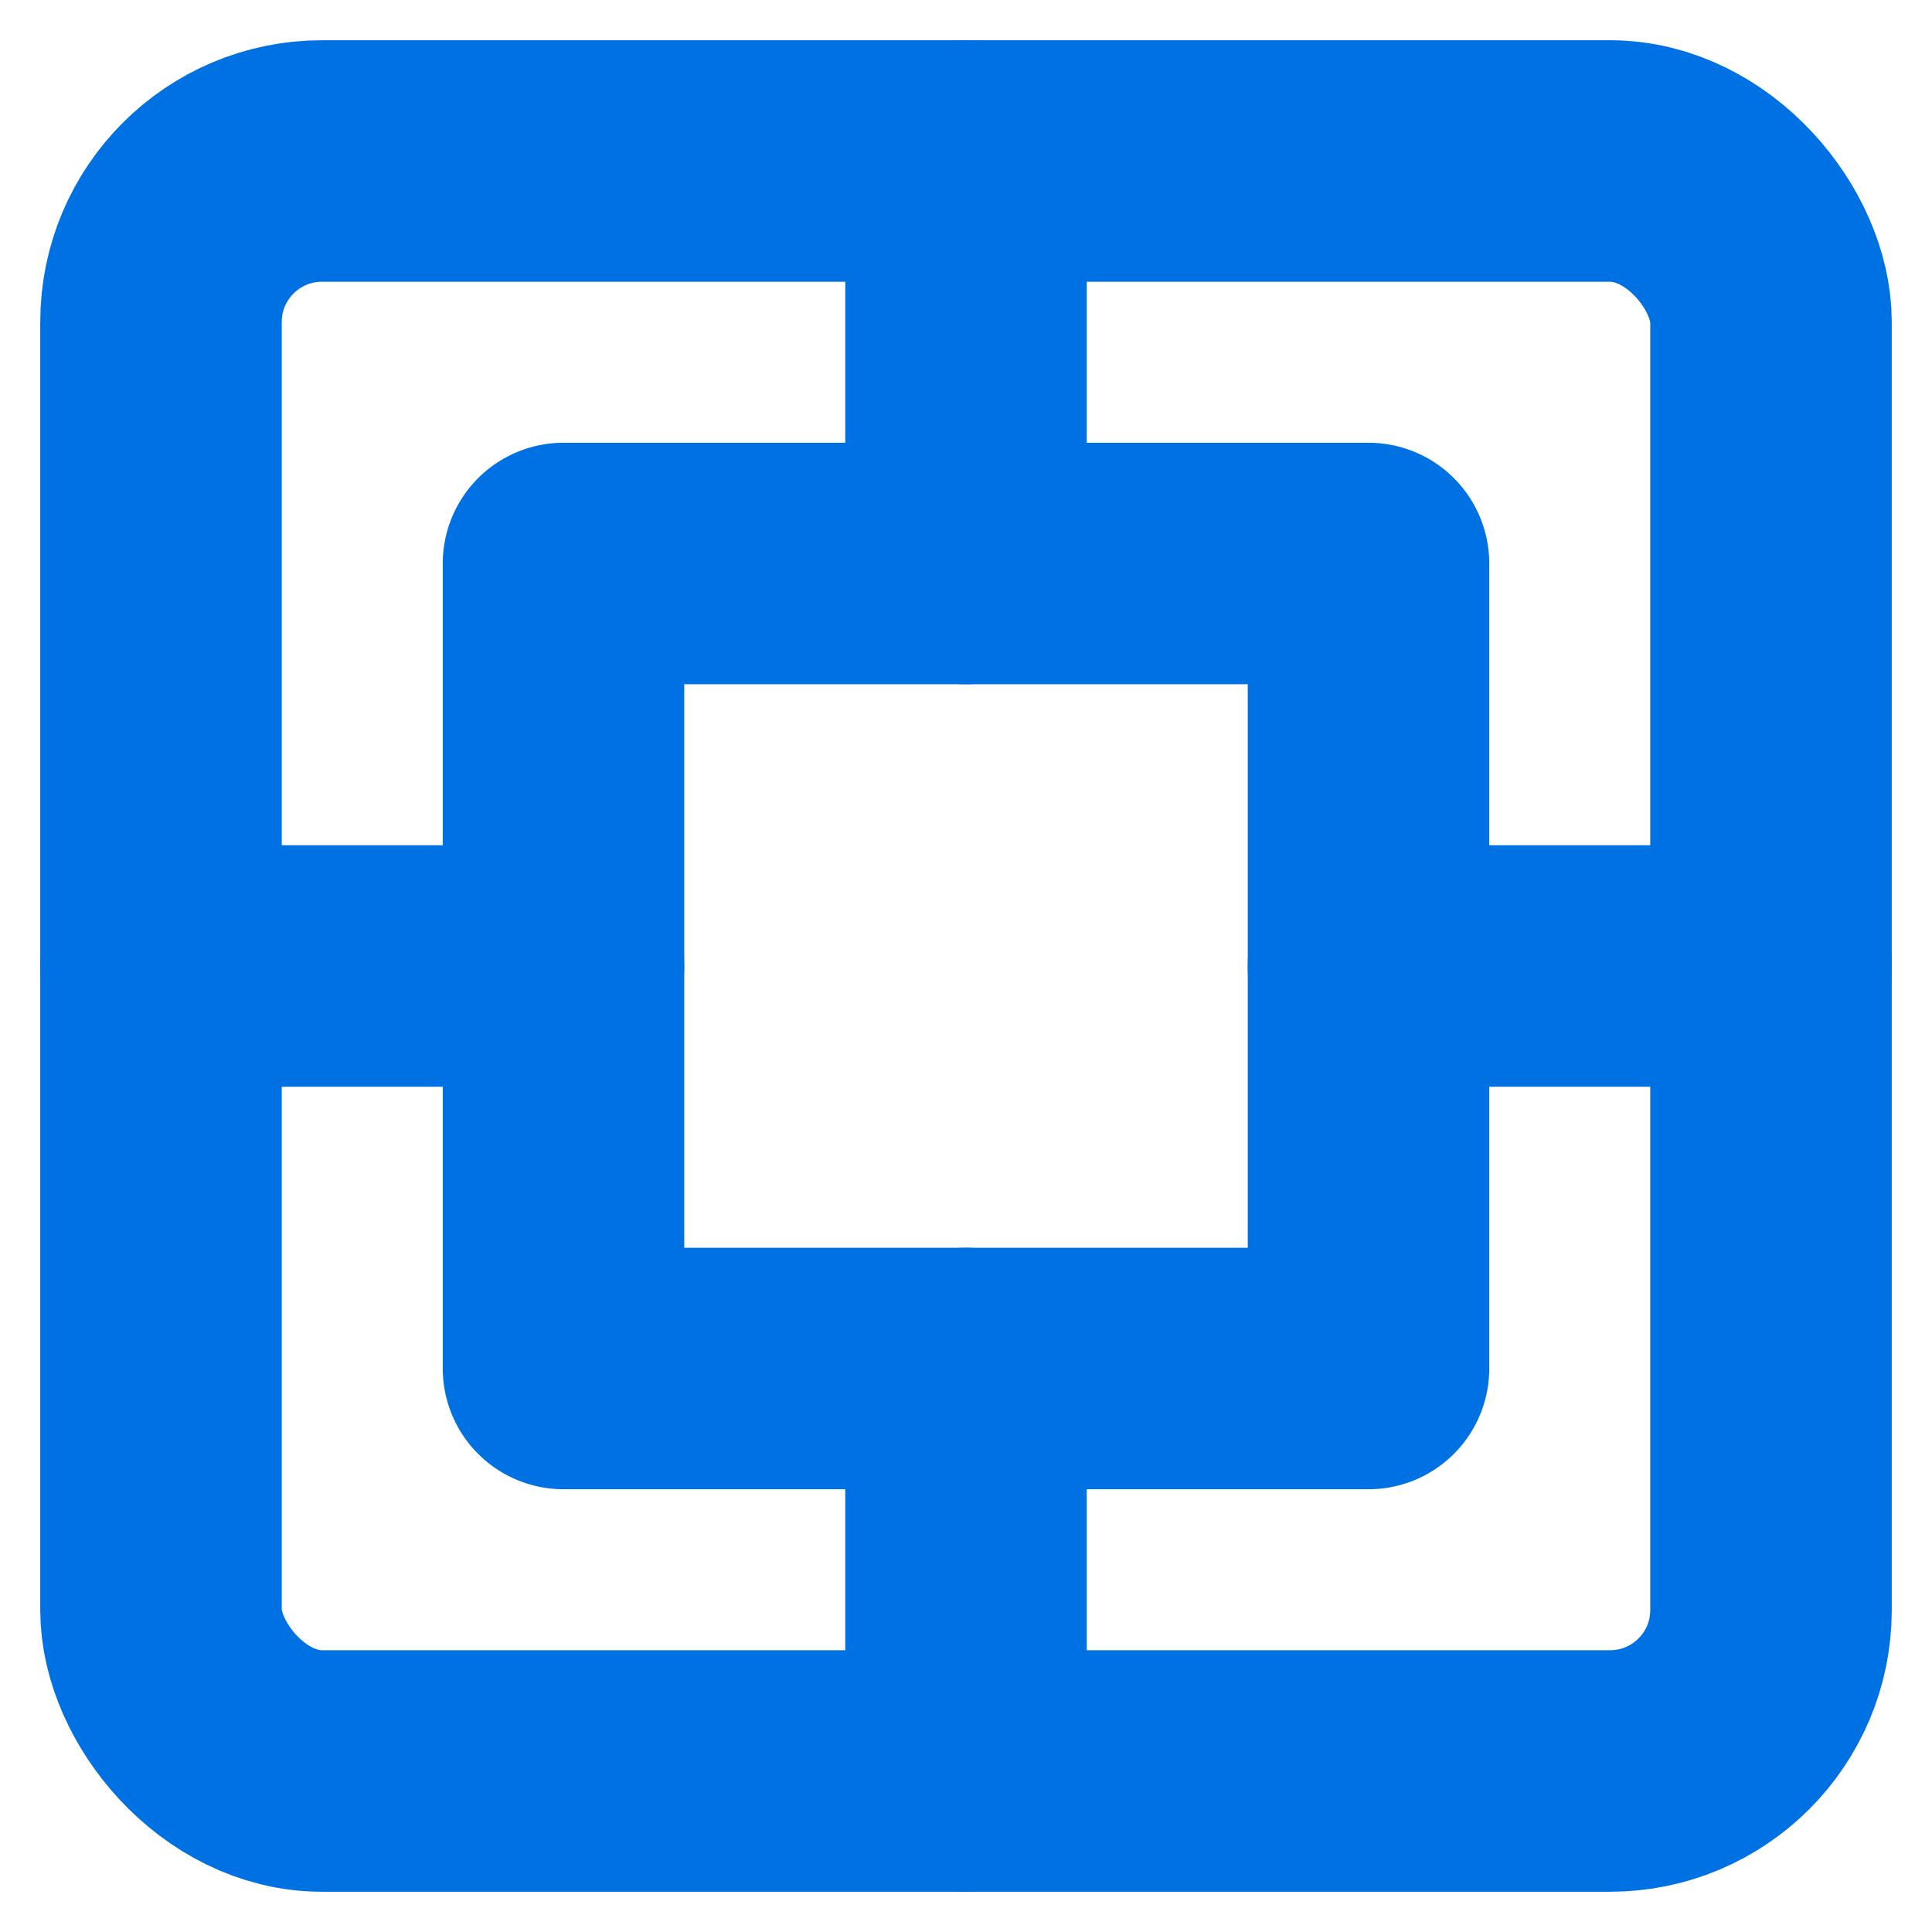 <svg xmlns="http://www.w3.org/2000/svg" width="24" height="24" viewBox="0 0 24 24" fill="none" stroke="#0071E3" stroke-width="3" stroke-linecap="round" stroke-linejoin="round">
  <rect x="2" y="2" width="20" height="20" rx="2" ry="2" fill="none" stroke="#0071E3"/>
  <path d="M7 7h10v10H7z" fill="none" stroke="#0071E3"/>
  <line x1="12" y1="2" x2="12" y2="7" stroke="#0071E3"/>
  <line x1="12" y1="17" x2="12" y2="22" stroke="#0071E3"/>
  <line x1="2" y1="12" x2="7" y2="12" stroke="#0071E3"/>
  <line x1="17" y1="12" x2="22" y2="12" stroke="#0071E3"/>
</svg> 